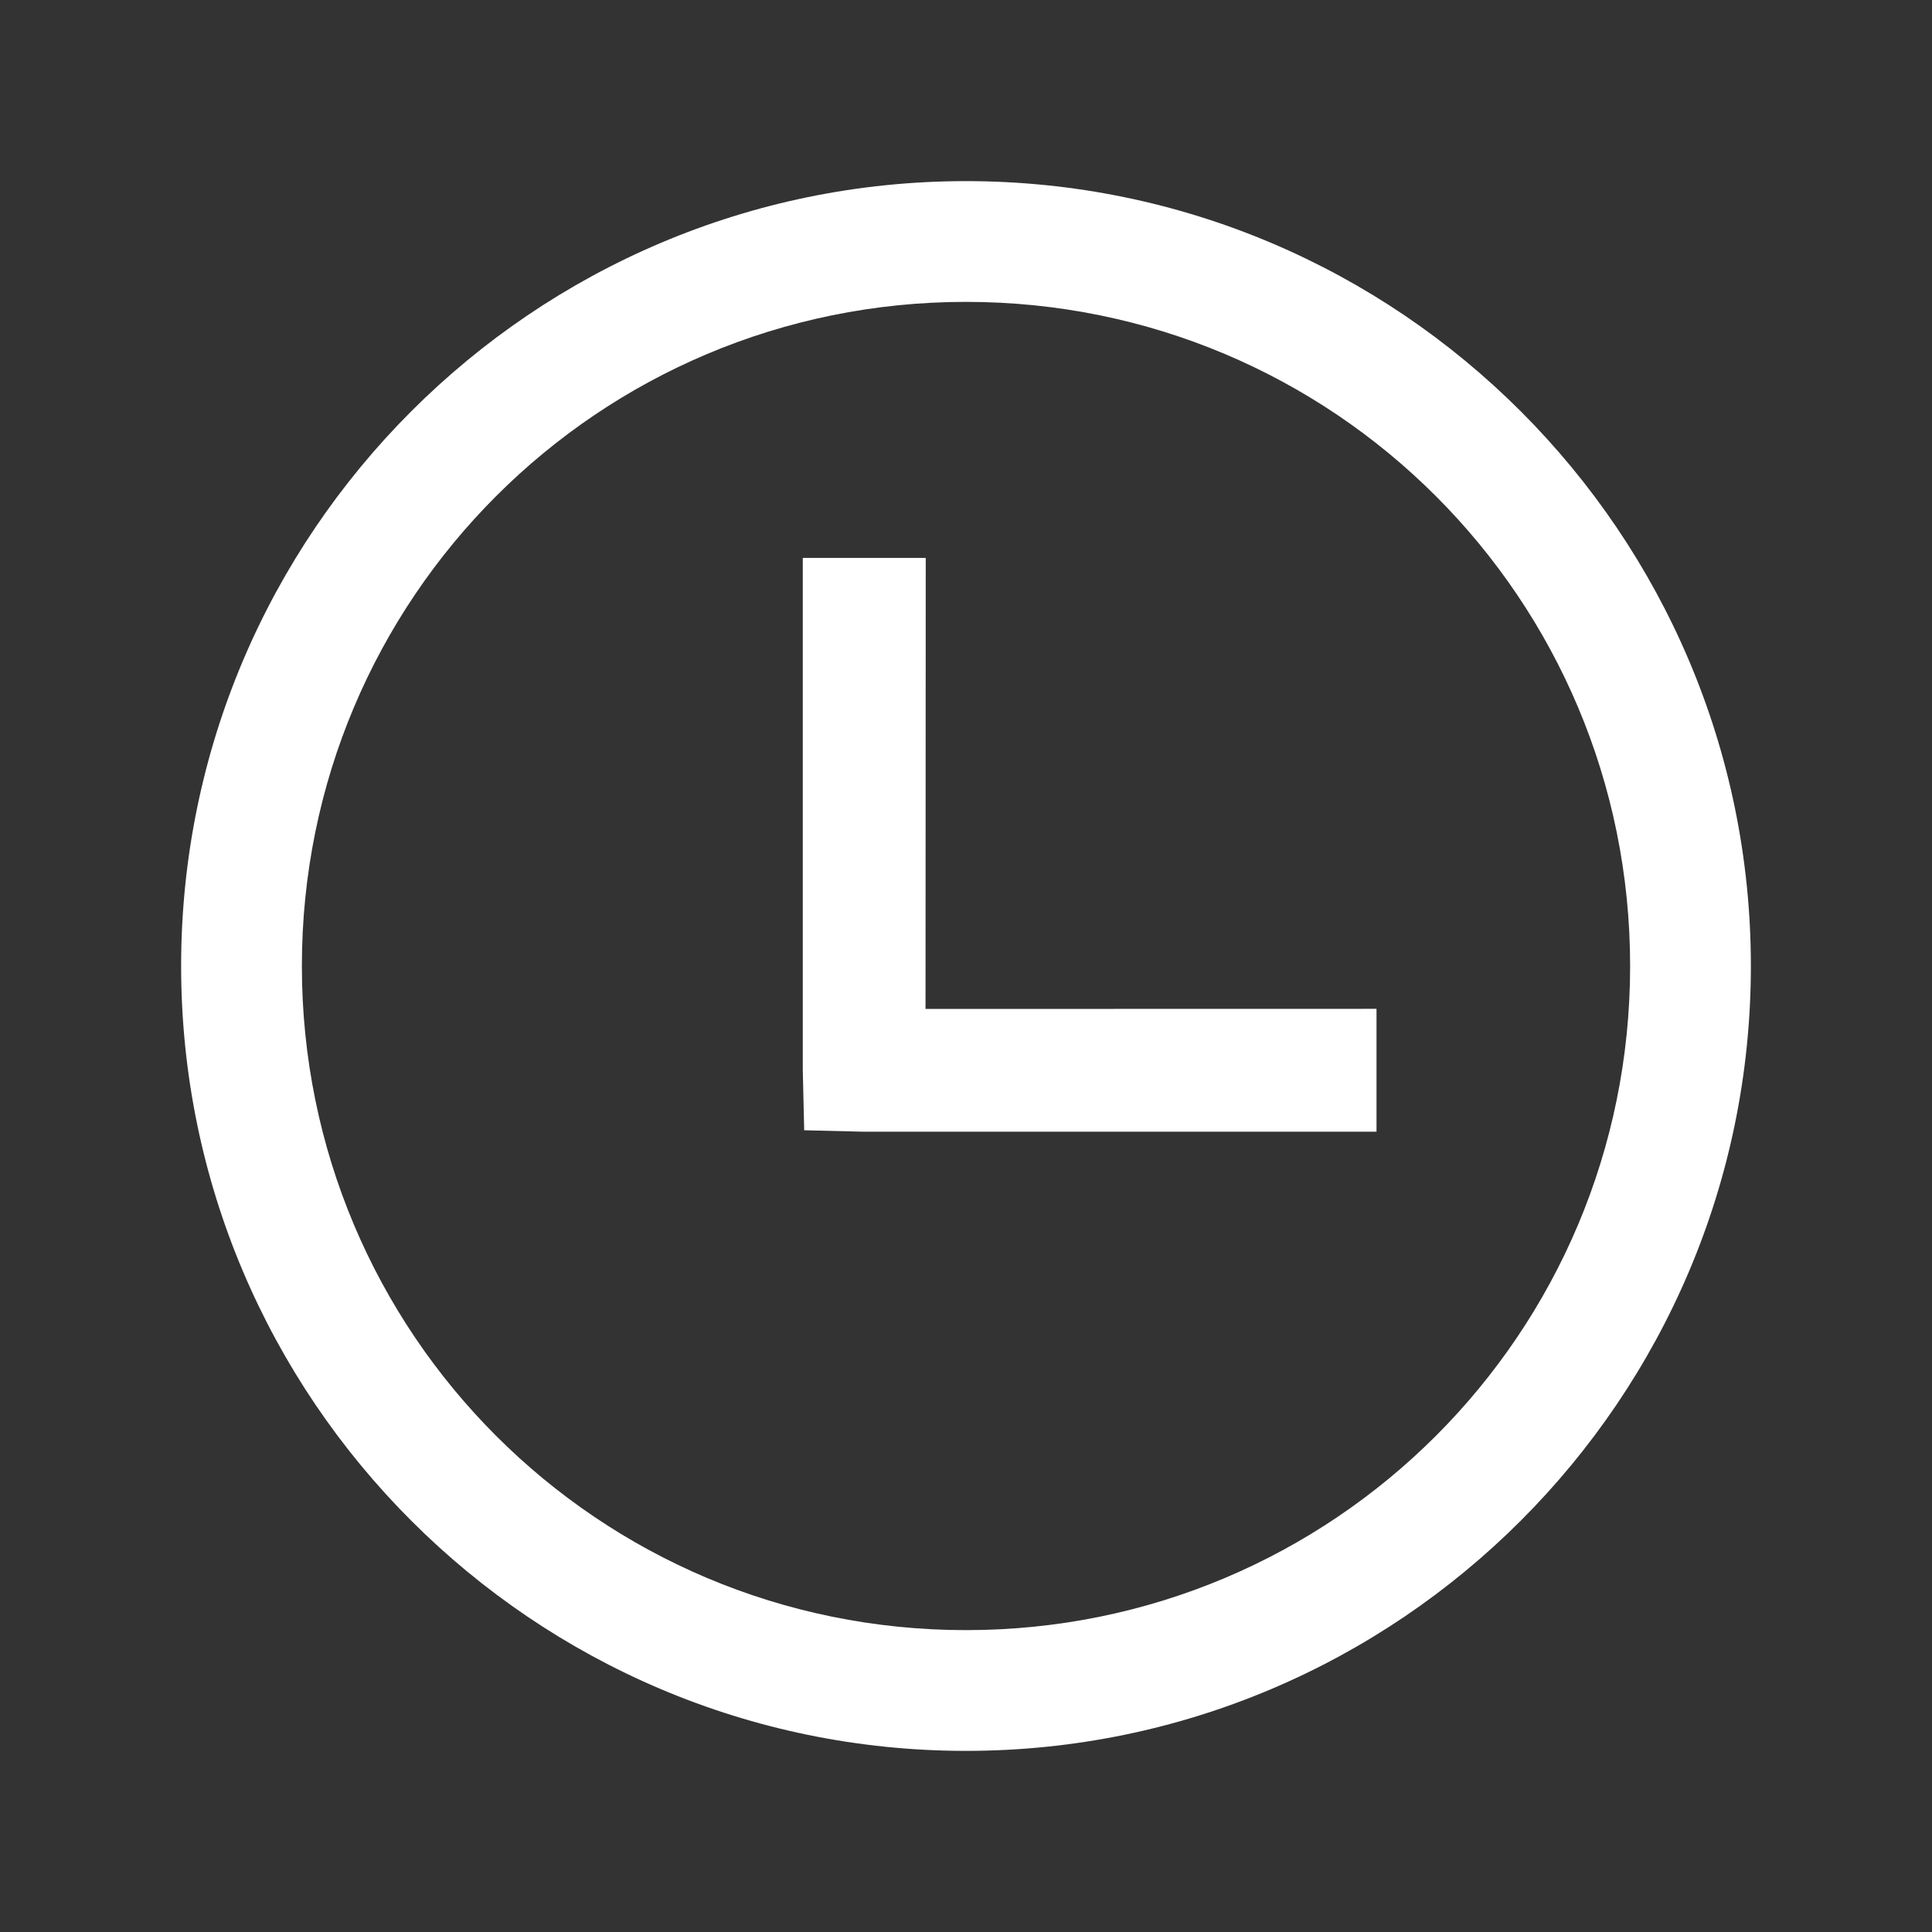 <svg viewBox="0 0 512 512" xmlns="http://www.w3.org/2000/svg" fill="#fff"><rect x="0" y="0" width="512" height="512" fill="#333333" stroke="none"/><path d="M256 48c114.688 0 208 93.31 208 208s-93.31 208-208 208S48 370.69 48 256c0-114.688 93.31-208 208-208zm0 32c-97.392 0-176 78.608-176 176s78.608 176 176 176 176-78.608 176-176S353.392 80 256 80zm108.79 187.332l-.02.02-119.497.025.056-119.53h-32.584v135.765l.373 15.92 15.906.383H364.79v-32.582z"/></svg>